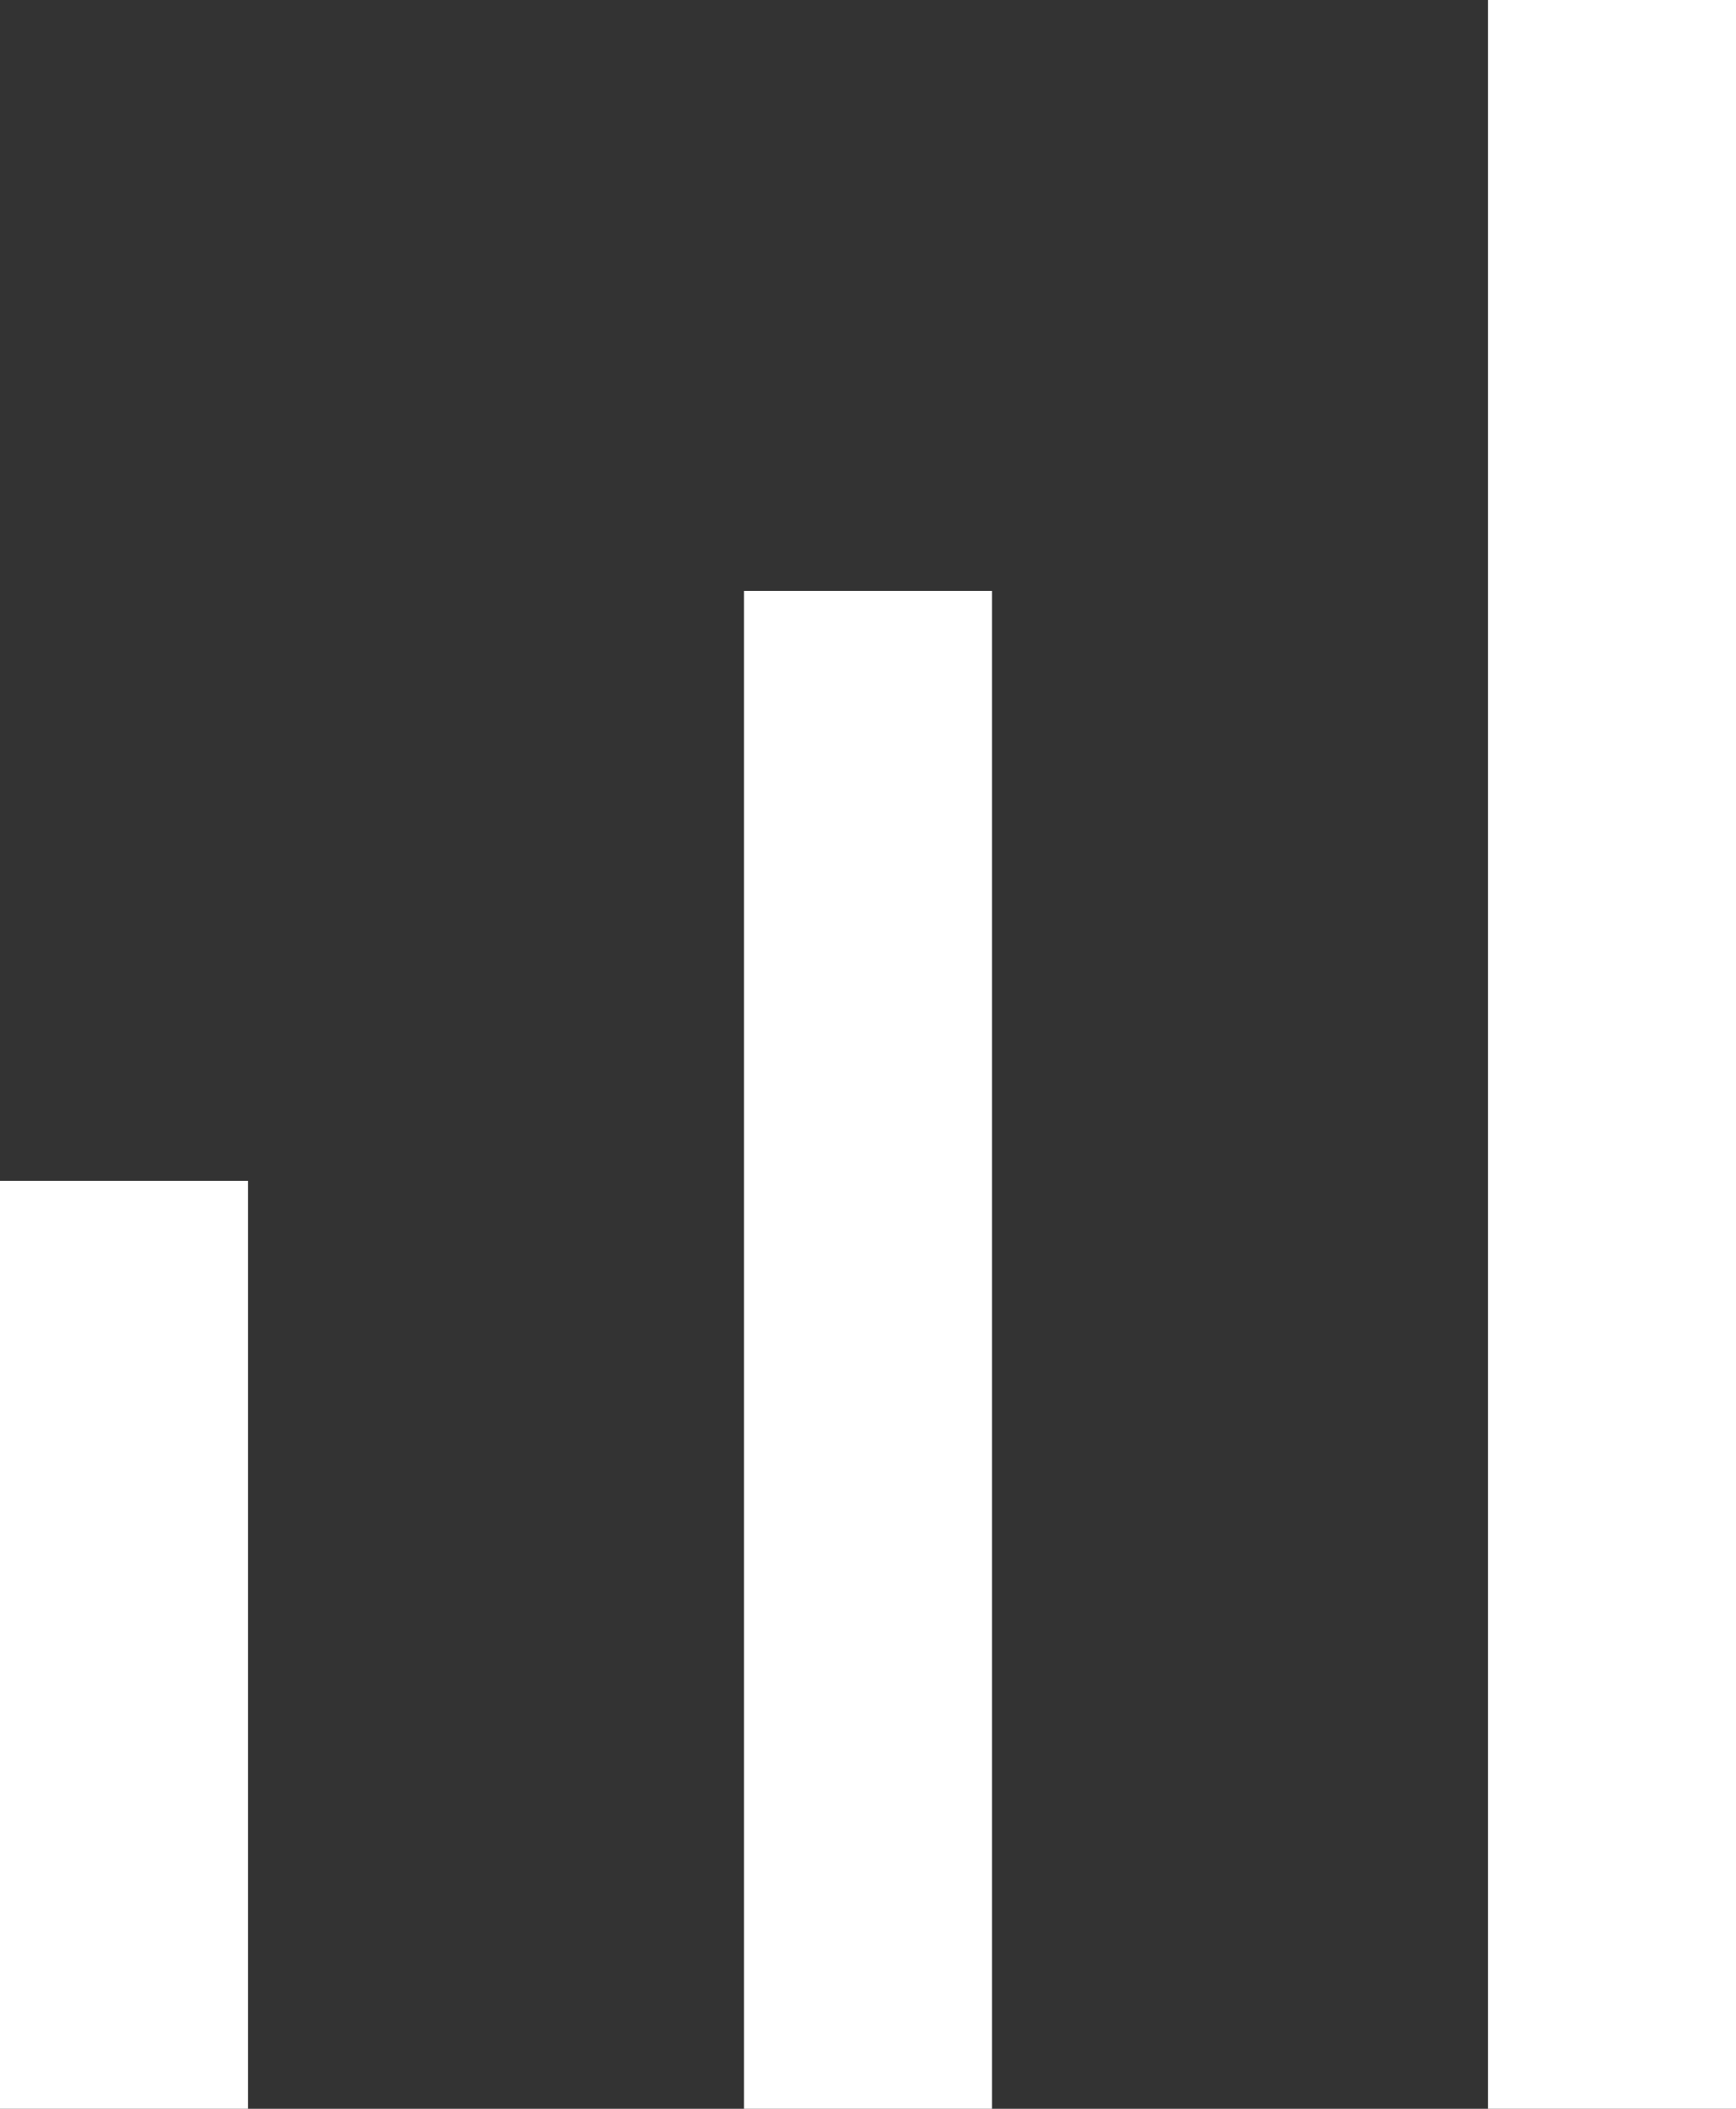 <svg width="14" height="17" viewBox="0 0 14 17" fill="none" xmlns="http://www.w3.org/2000/svg">
<rect x="0" y="0" width="14" height="17" fill="#333333" stroke="none"/>
<path fill-rule="evenodd" clip-rule="evenodd" d="M14 0V17H12V0H14ZM8 4.76V17H6V4.76H8ZM2 9.52V17H0V9.52H2Z" fill="white"/>
</svg>
